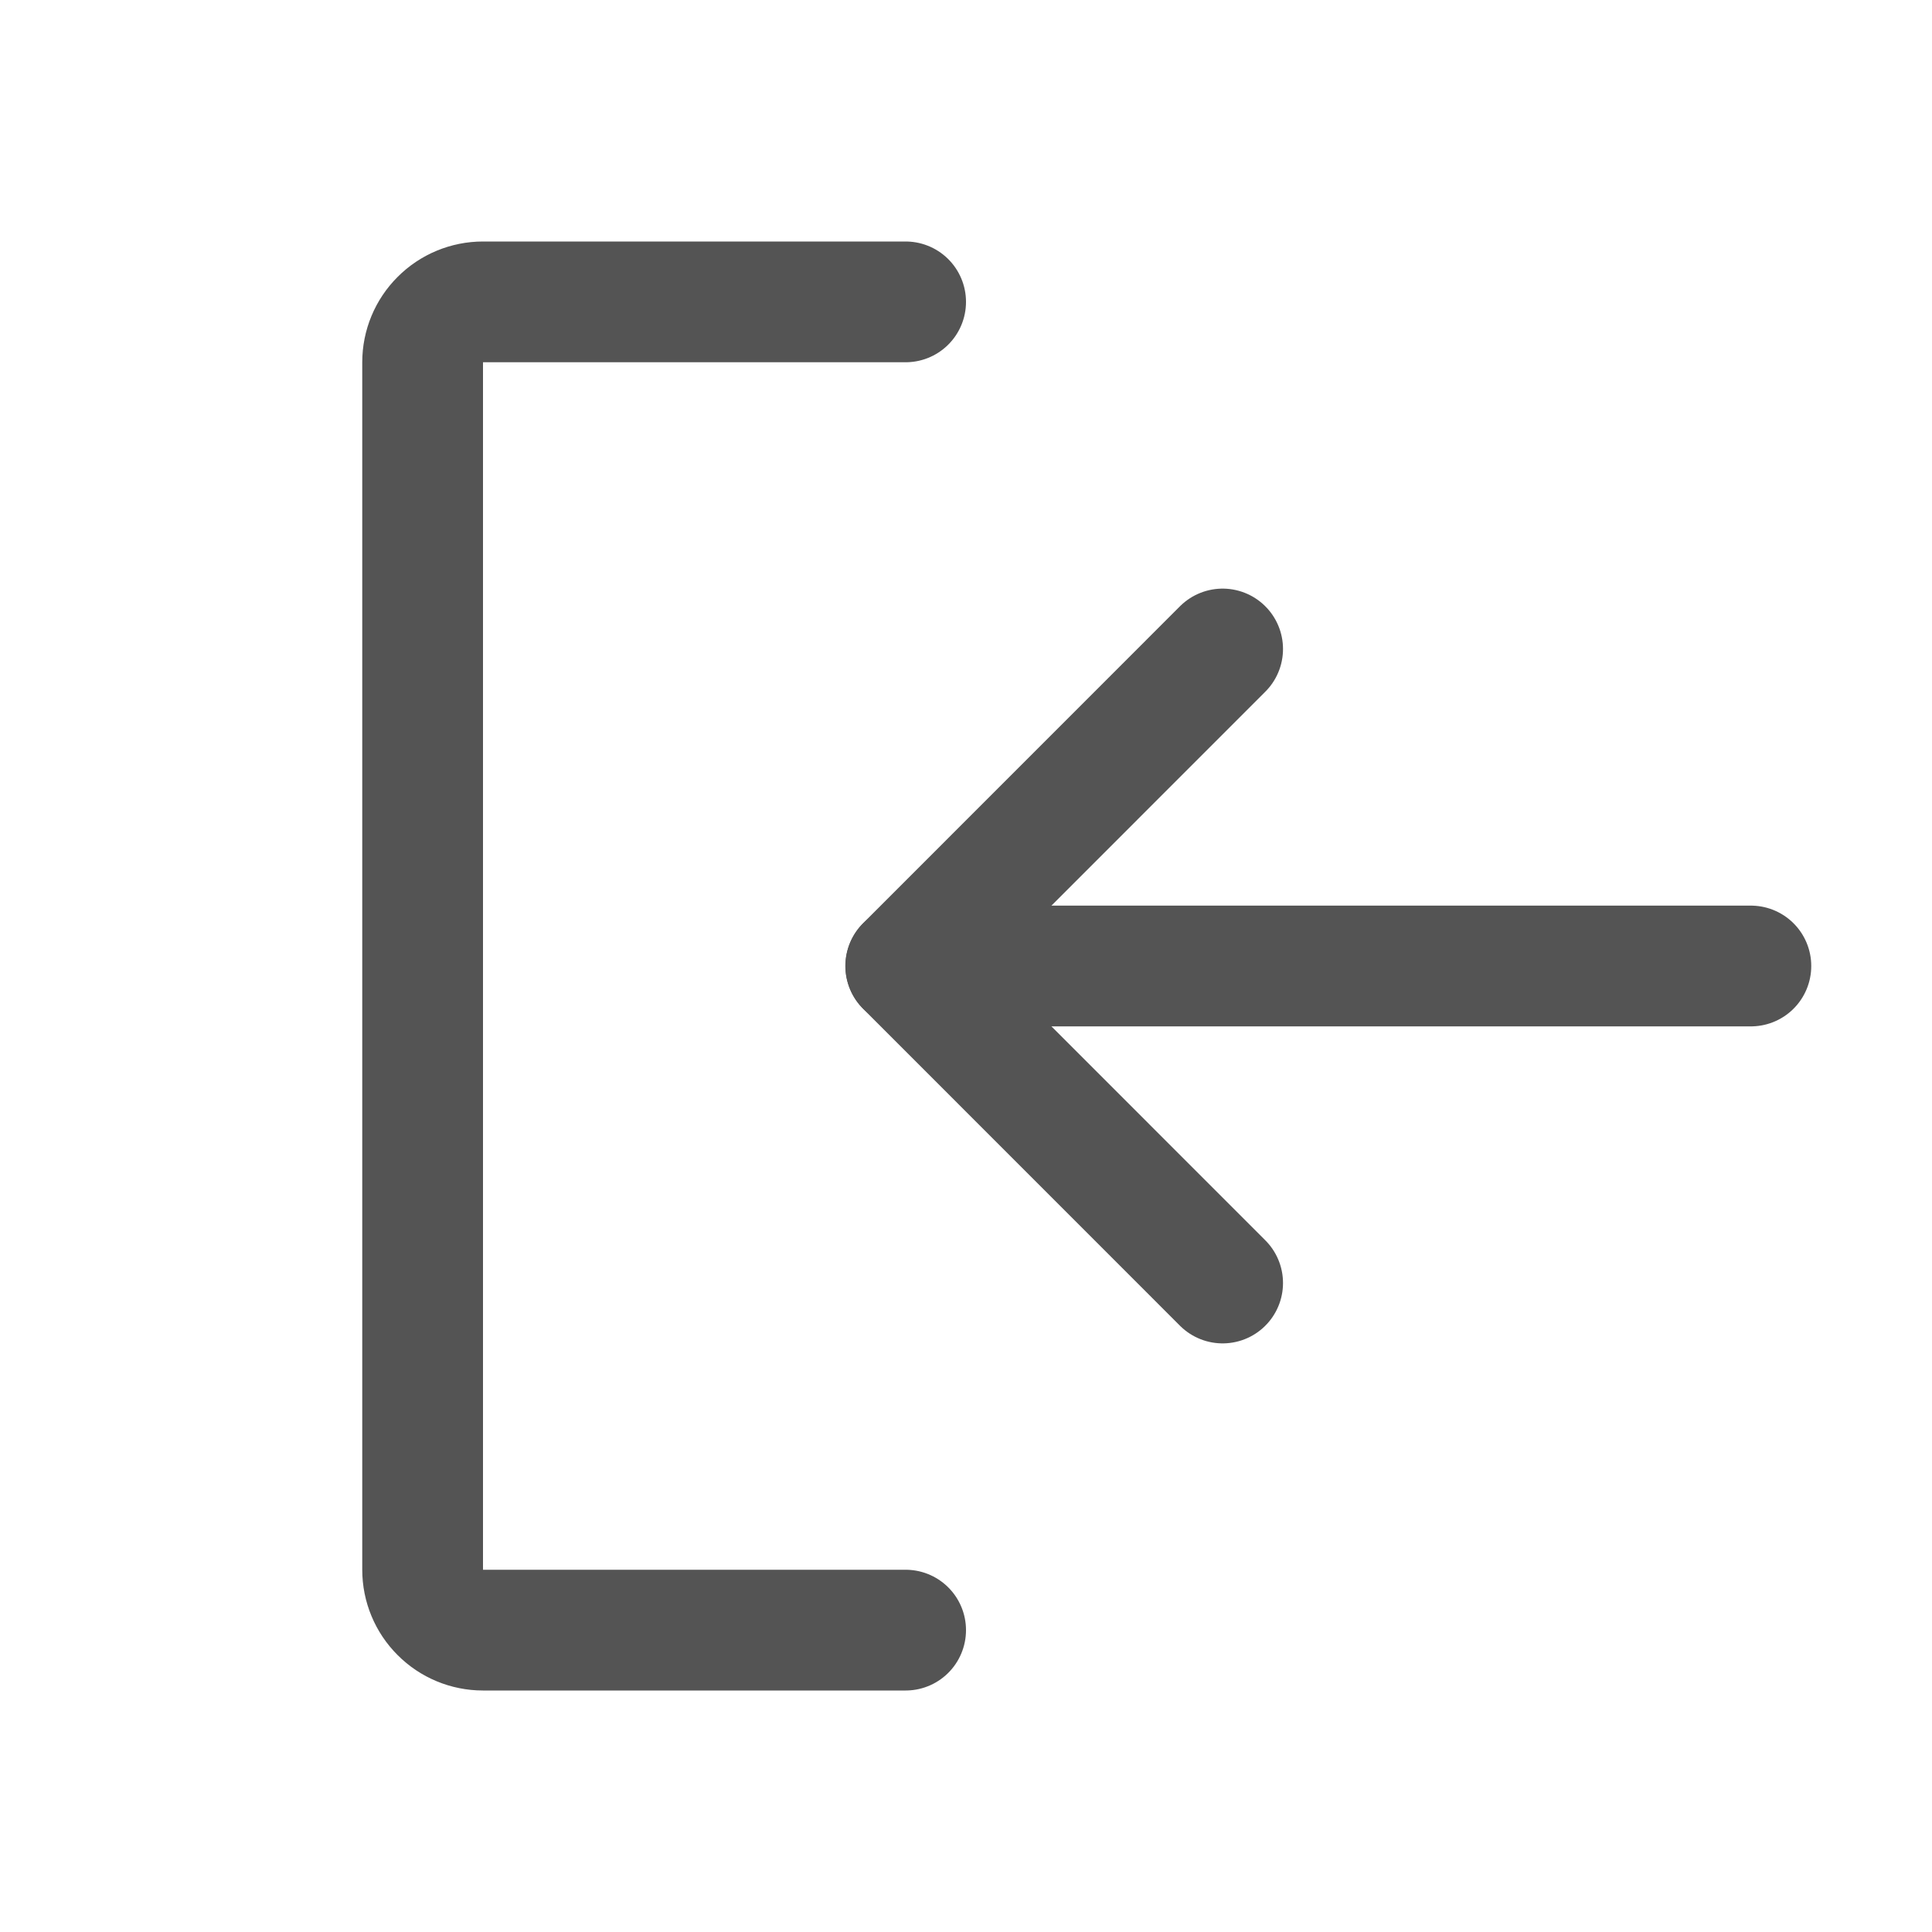 <svg width="24" height="24" viewBox="0 0 24 24" fill="none" xmlns="http://www.w3.org/2000/svg">
<path d="M15.188 15.938L11.251 12L15.188 8.062" stroke="#545454" stroke-width="1.5" stroke-linecap="round" stroke-linejoin="round"/>
<path d="M21.75 12H11.253" stroke="#545454" stroke-width="1.5" stroke-linecap="round" stroke-linejoin="round"/>
<path d="M11.25 3.75H6C5.801 3.75 5.61 3.829 5.47 3.97C5.329 4.11 5.25 4.301 5.25 4.5V19.5C5.25 19.699 5.329 19.89 5.47 20.03C5.61 20.171 5.801 20.25 6 20.25H11.25" stroke="#545454" stroke-width="1.5" stroke-linecap="round" stroke-linejoin="round"/>
</svg>
